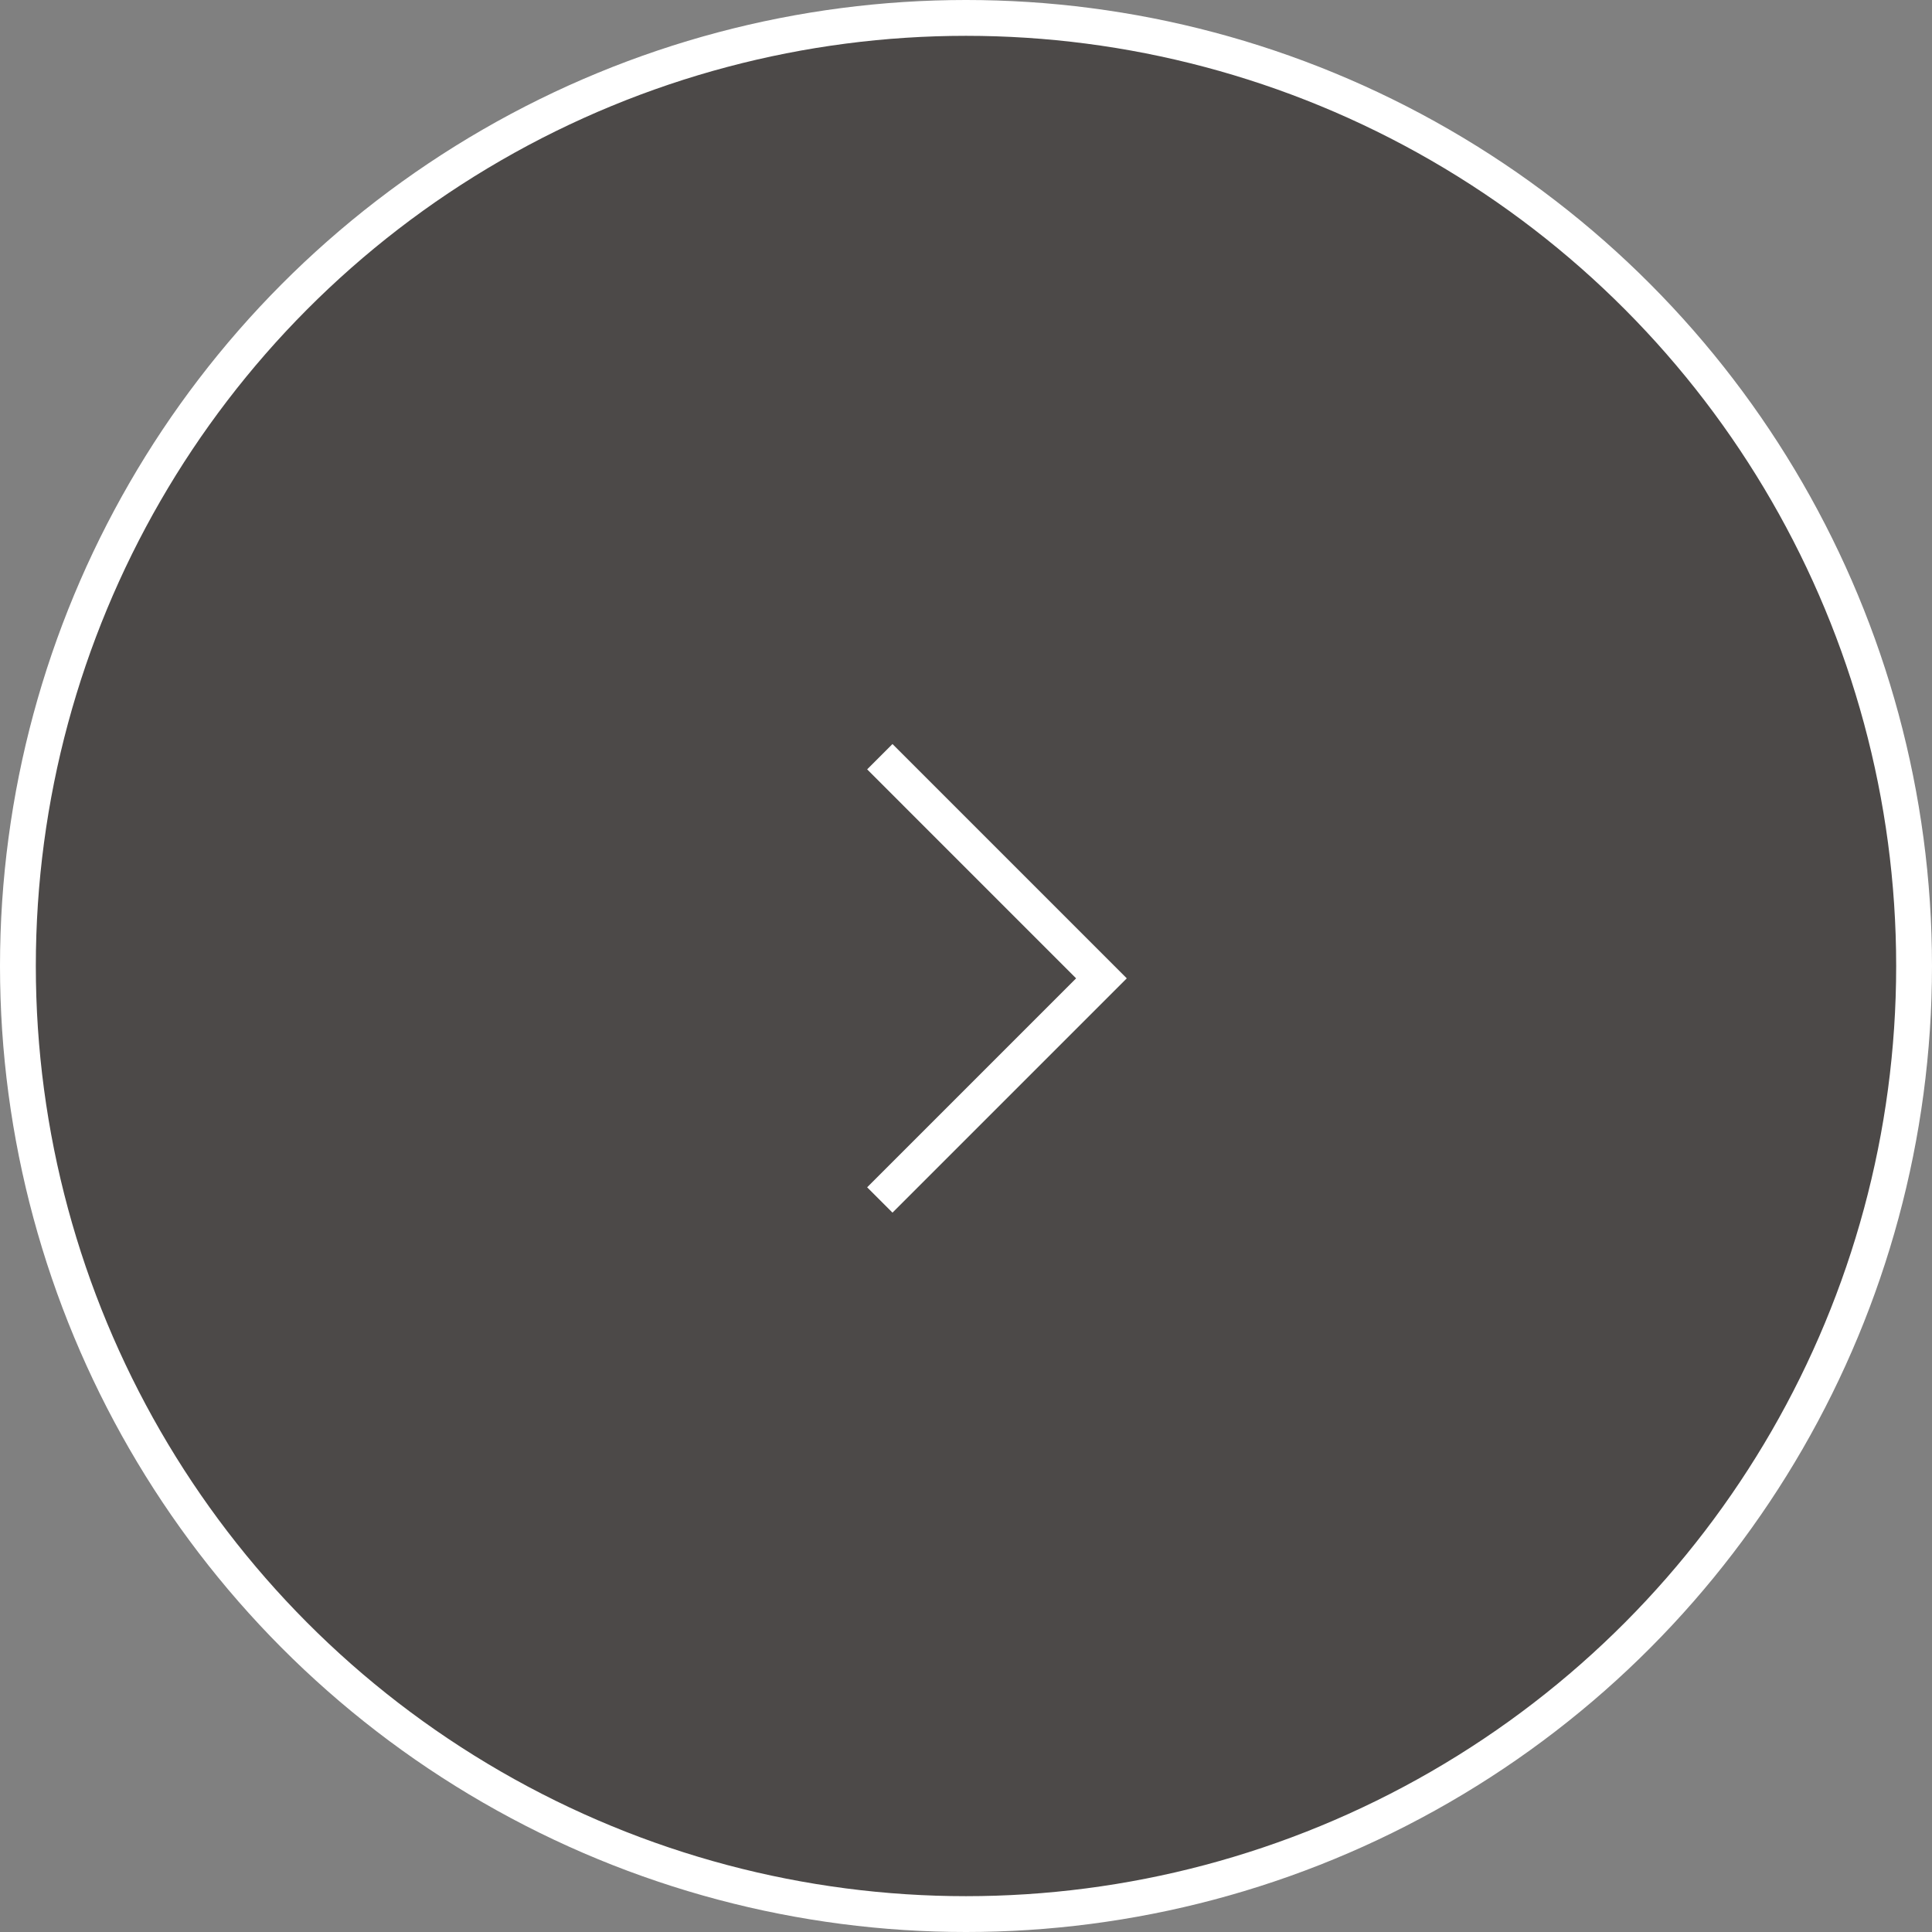 <svg xmlns="http://www.w3.org/2000/svg" width="107.852" height="107.853" viewBox="0 0 107.852 107.853"><rect x="0" y="0" width="107.852" height="107.853" fill="#808080" stroke="none"/><g transform="translate(1 1)"><circle cx="52.926" cy="52.926" r="52.926" fill="#4c4948" stroke="#fff" stroke-miterlimit="9" stroke-width="2"/><path d="M1218,4423.264l12.372,12.373L1218,4448.009" transform="translate(-1169.885 -4382.022)" fill="none" stroke="#fff" stroke-miterlimit="10" stroke-width="2"/></g></svg>
